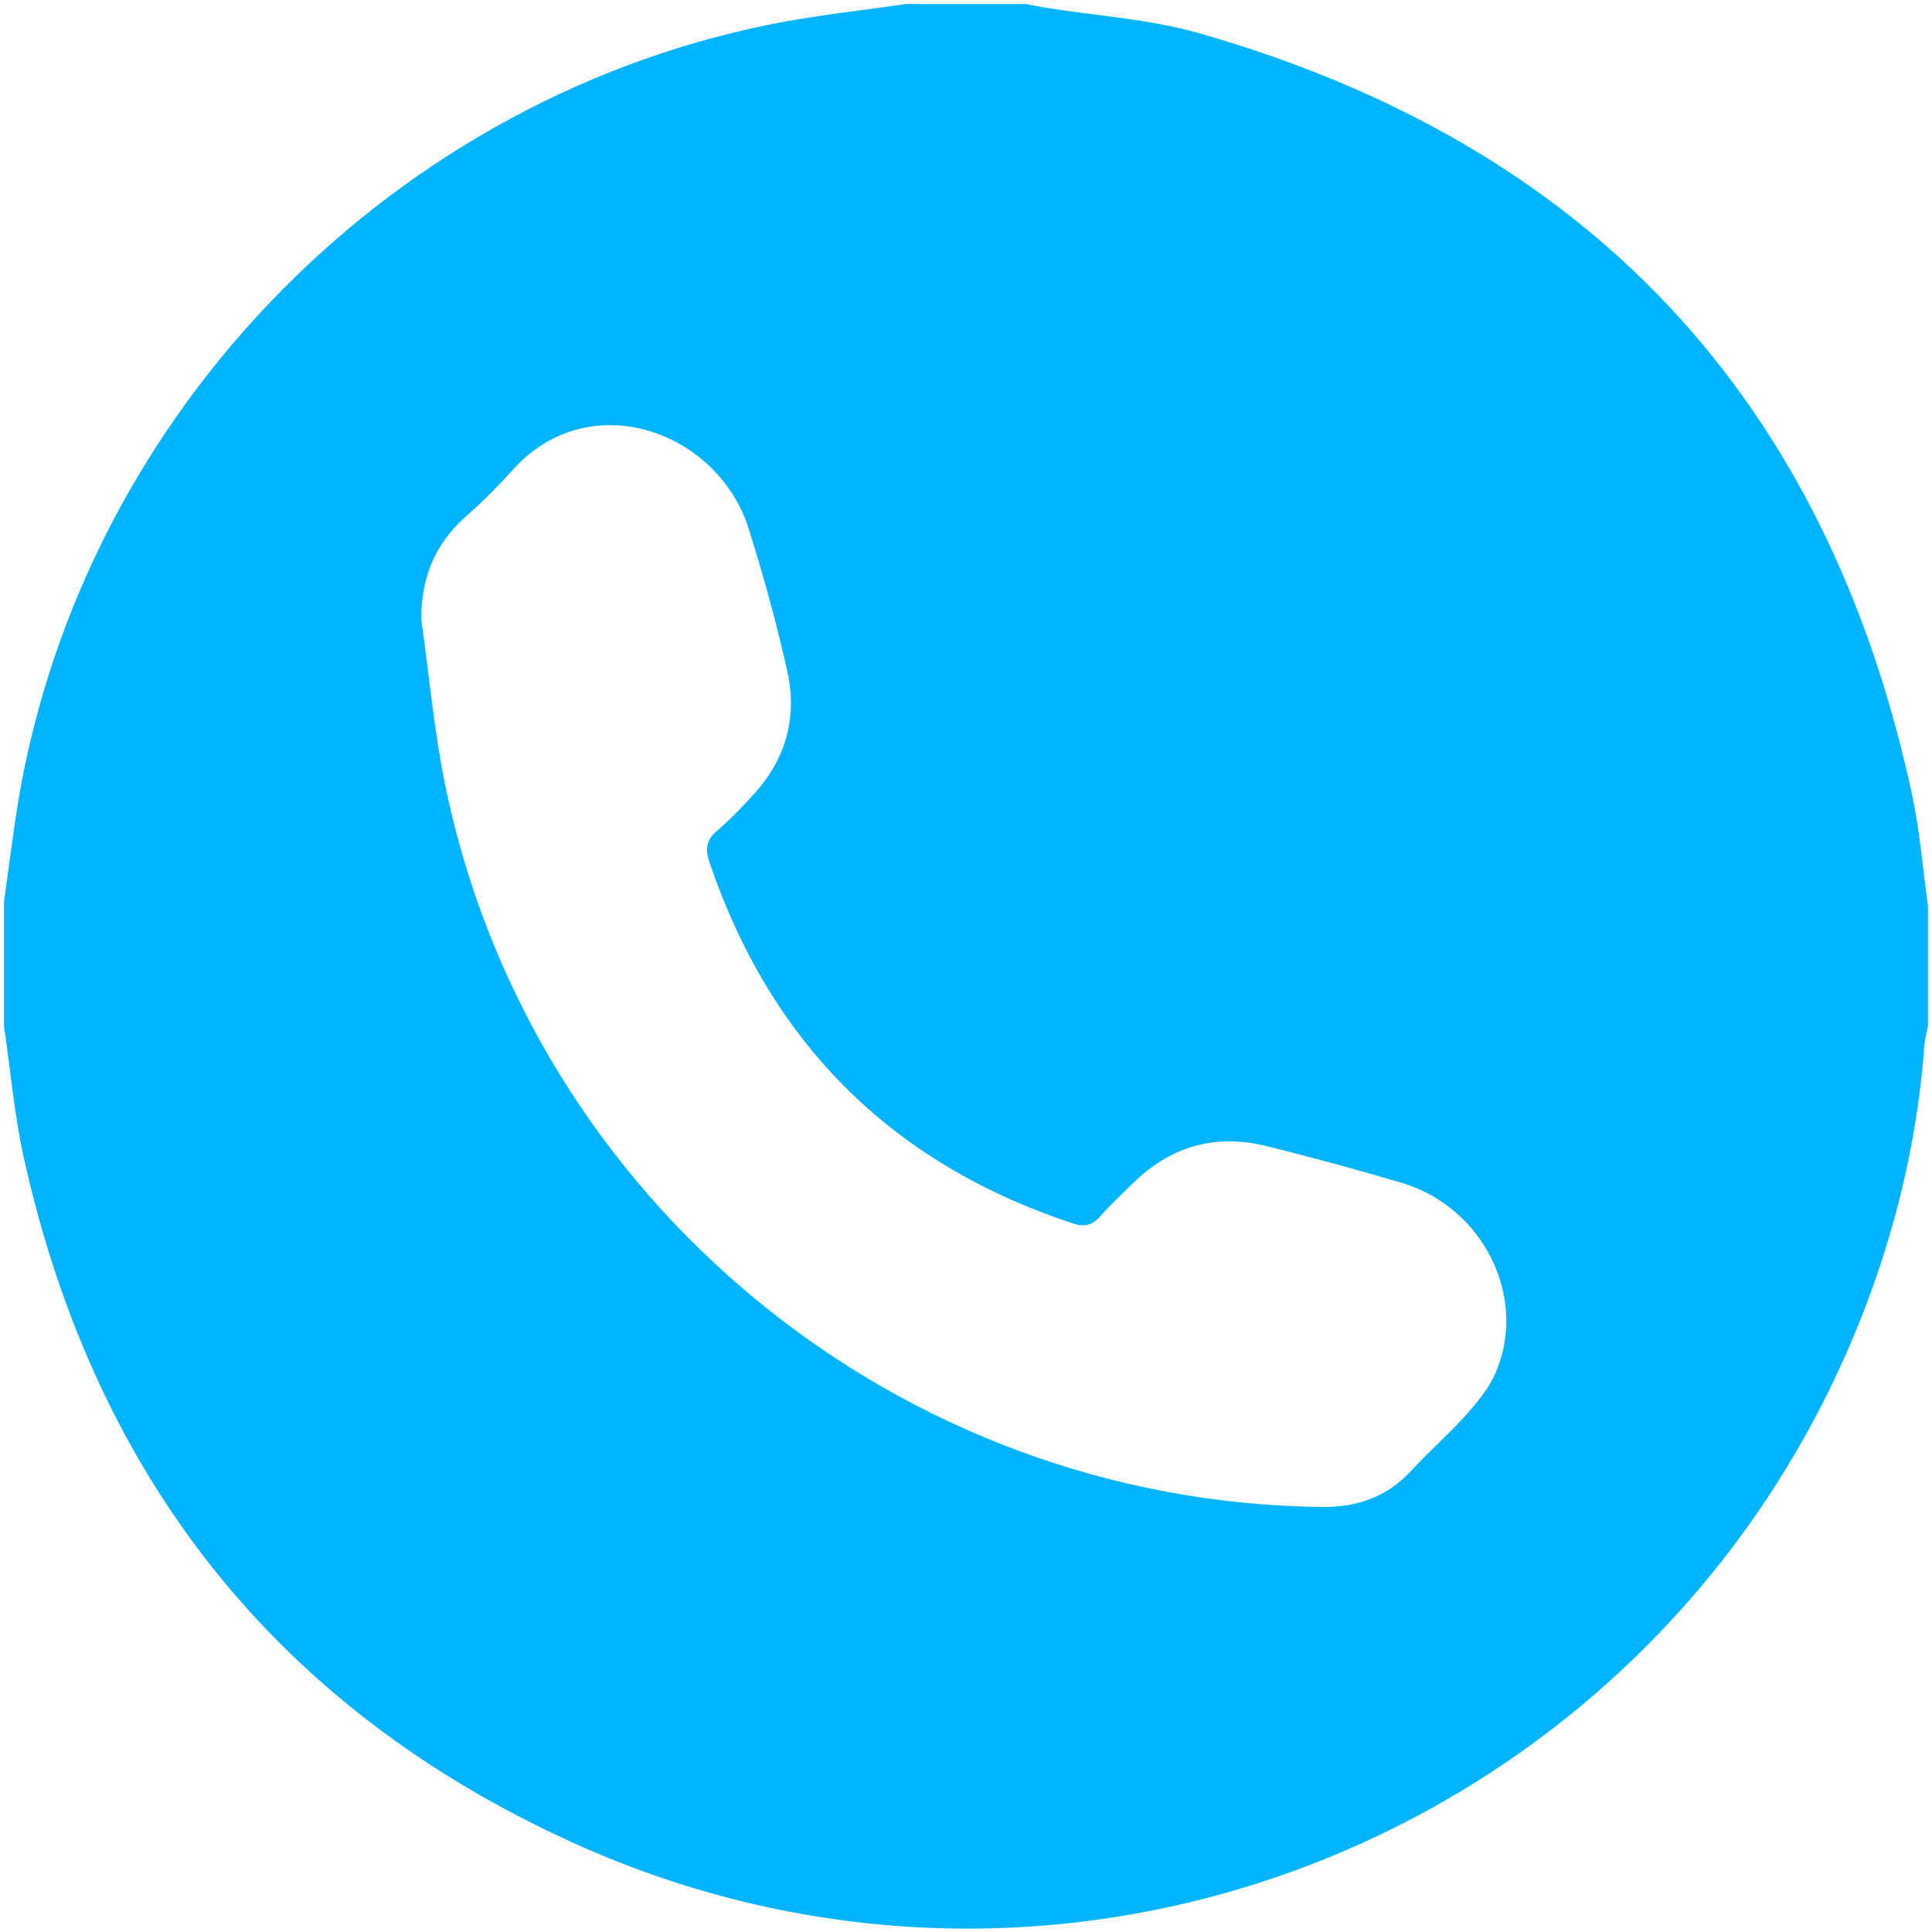 <?xml version="1.0" encoding="utf-8"?>
<!-- Generator: Adobe Illustrator 17.0.0, SVG Export Plug-In . SVG Version: 6.00 Build 0)  -->
<!DOCTYPE svg PUBLIC "-//W3C//DTD SVG 1.1//EN" "http://www.w3.org/Graphics/SVG/1.1/DTD/svg11.dtd">
<svg version="1.1" id="Layer_1" xmlns="http://www.w3.org/2000/svg" xmlns:xlink="http://www.w3.org/1999/xlink" x="0px" y="0px"
	 width="30px" height="30px" viewBox="0 0 30 30" enable-background="new 0 0 30 30" xml:space="preserve">
<path fill="#00b4ff" d="M0.062,15.933c0-0.643,0-1.286,0-1.929c0.059-0.429,0.115-0.858,0.178-1.286C1.134,6.635,5.9,1.607,11.952,0.38
	c0.698-0.141,1.409-0.214,2.115-0.318c0.622,0,1.245,0,1.867,0c0.091,0.018,0.181,0.038,0.272,0.053
	c0.806,0.13,1.636,0.179,2.415,0.401c6.048,1.729,9.751,5.676,11.071,11.835c0.121,0.563,0.165,1.143,0.245,1.715
	c0,0.622,0,1.245,0,1.867c-0.019,0.1-0.047,0.2-0.055,0.301c-0.101,1.342-0.392,2.642-0.858,3.903
	c-3.009,8.15-12.236,12.067-20.142,8.47c-4.592-2.089-7.417-5.691-8.511-10.624C0.222,17.311,0.163,16.618,0.062,15.933z
	 M6.542,9.618c0.121,0.86,0.197,1.73,0.372,2.58C8.239,18.643,13.949,23.33,20.529,23.4c0.547,0.006,1.012-0.156,1.389-0.568
	c0.266-0.29,0.566-0.549,0.829-0.842c0.178-0.198,0.359-0.411,0.466-0.65c0.525-1.169-0.167-2.589-1.442-2.971
	c-0.694-0.207-1.395-0.396-2.098-0.571c-0.783-0.195-1.476-0.009-2.06,0.556c-0.179,0.173-0.361,0.344-0.526,0.53
	c-0.126,0.142-0.244,0.175-0.433,0.112c-2.813-0.931-4.685-2.803-5.637-5.605c-0.068-0.201-0.056-0.343,0.114-0.488
	c0.212-0.182,0.407-0.385,0.594-0.593c0.483-0.539,0.656-1.182,0.502-1.878c-0.166-0.747-0.371-1.488-0.6-2.218
	c-0.478-1.521-2.463-2.238-3.653-0.931c-0.23,0.253-0.47,0.5-0.727,0.725C6.758,8.436,6.538,8.963,6.542,9.618z"/>
</svg>
